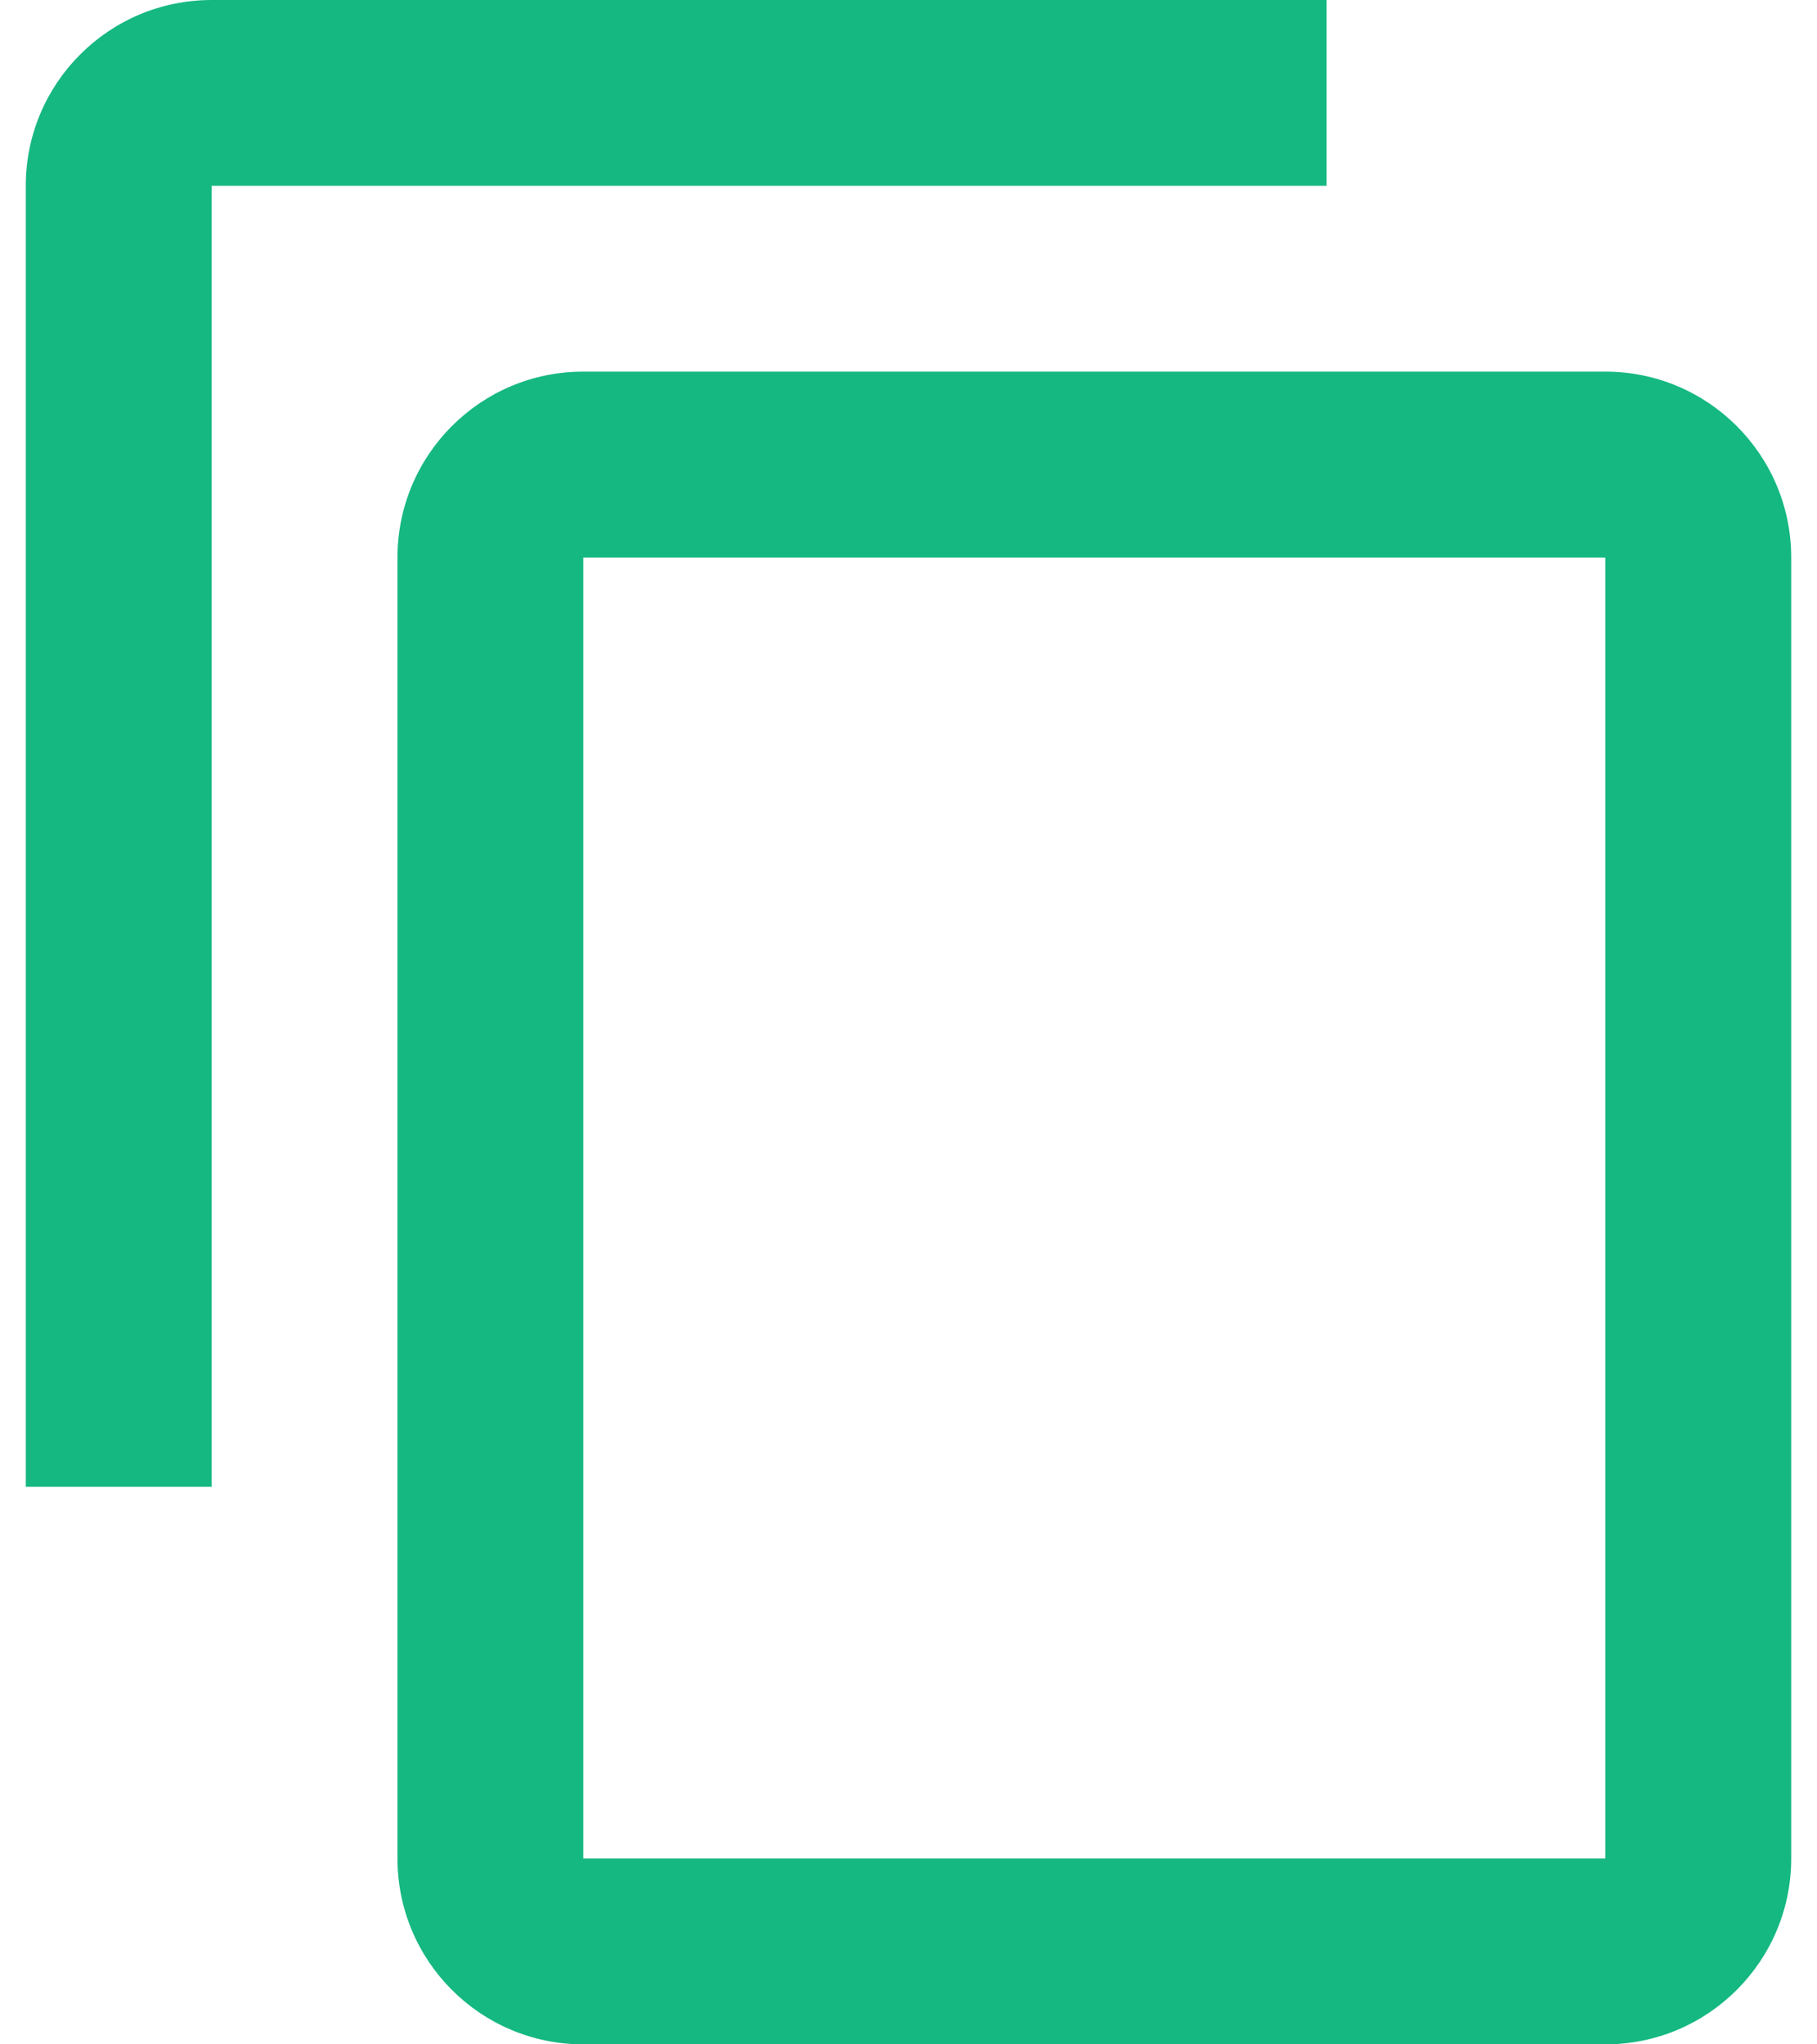 <svg width="16" height="18" viewBox="0 0 16 18" fill="none" xmlns="http://www.w3.org/2000/svg">
<path d="M11.682 0H1.864C0.96 0 0.227 0.732 0.227 1.636V13.091H1.864V1.636H11.682V0Z" fill="#15B881"/>
<path d="M14.136 3.272H5.136C4.232 3.272 3.5 4.005 3.5 4.909V16.363C3.5 17.267 4.232 18 5.136 18H14.136C15.04 18 15.773 17.267 15.773 16.363V4.909C15.773 4.005 15.04 3.272 14.136 3.272ZM14.136 16.363H5.136V4.909H14.136V16.363Z" fill="#15B881"/>
</svg>
